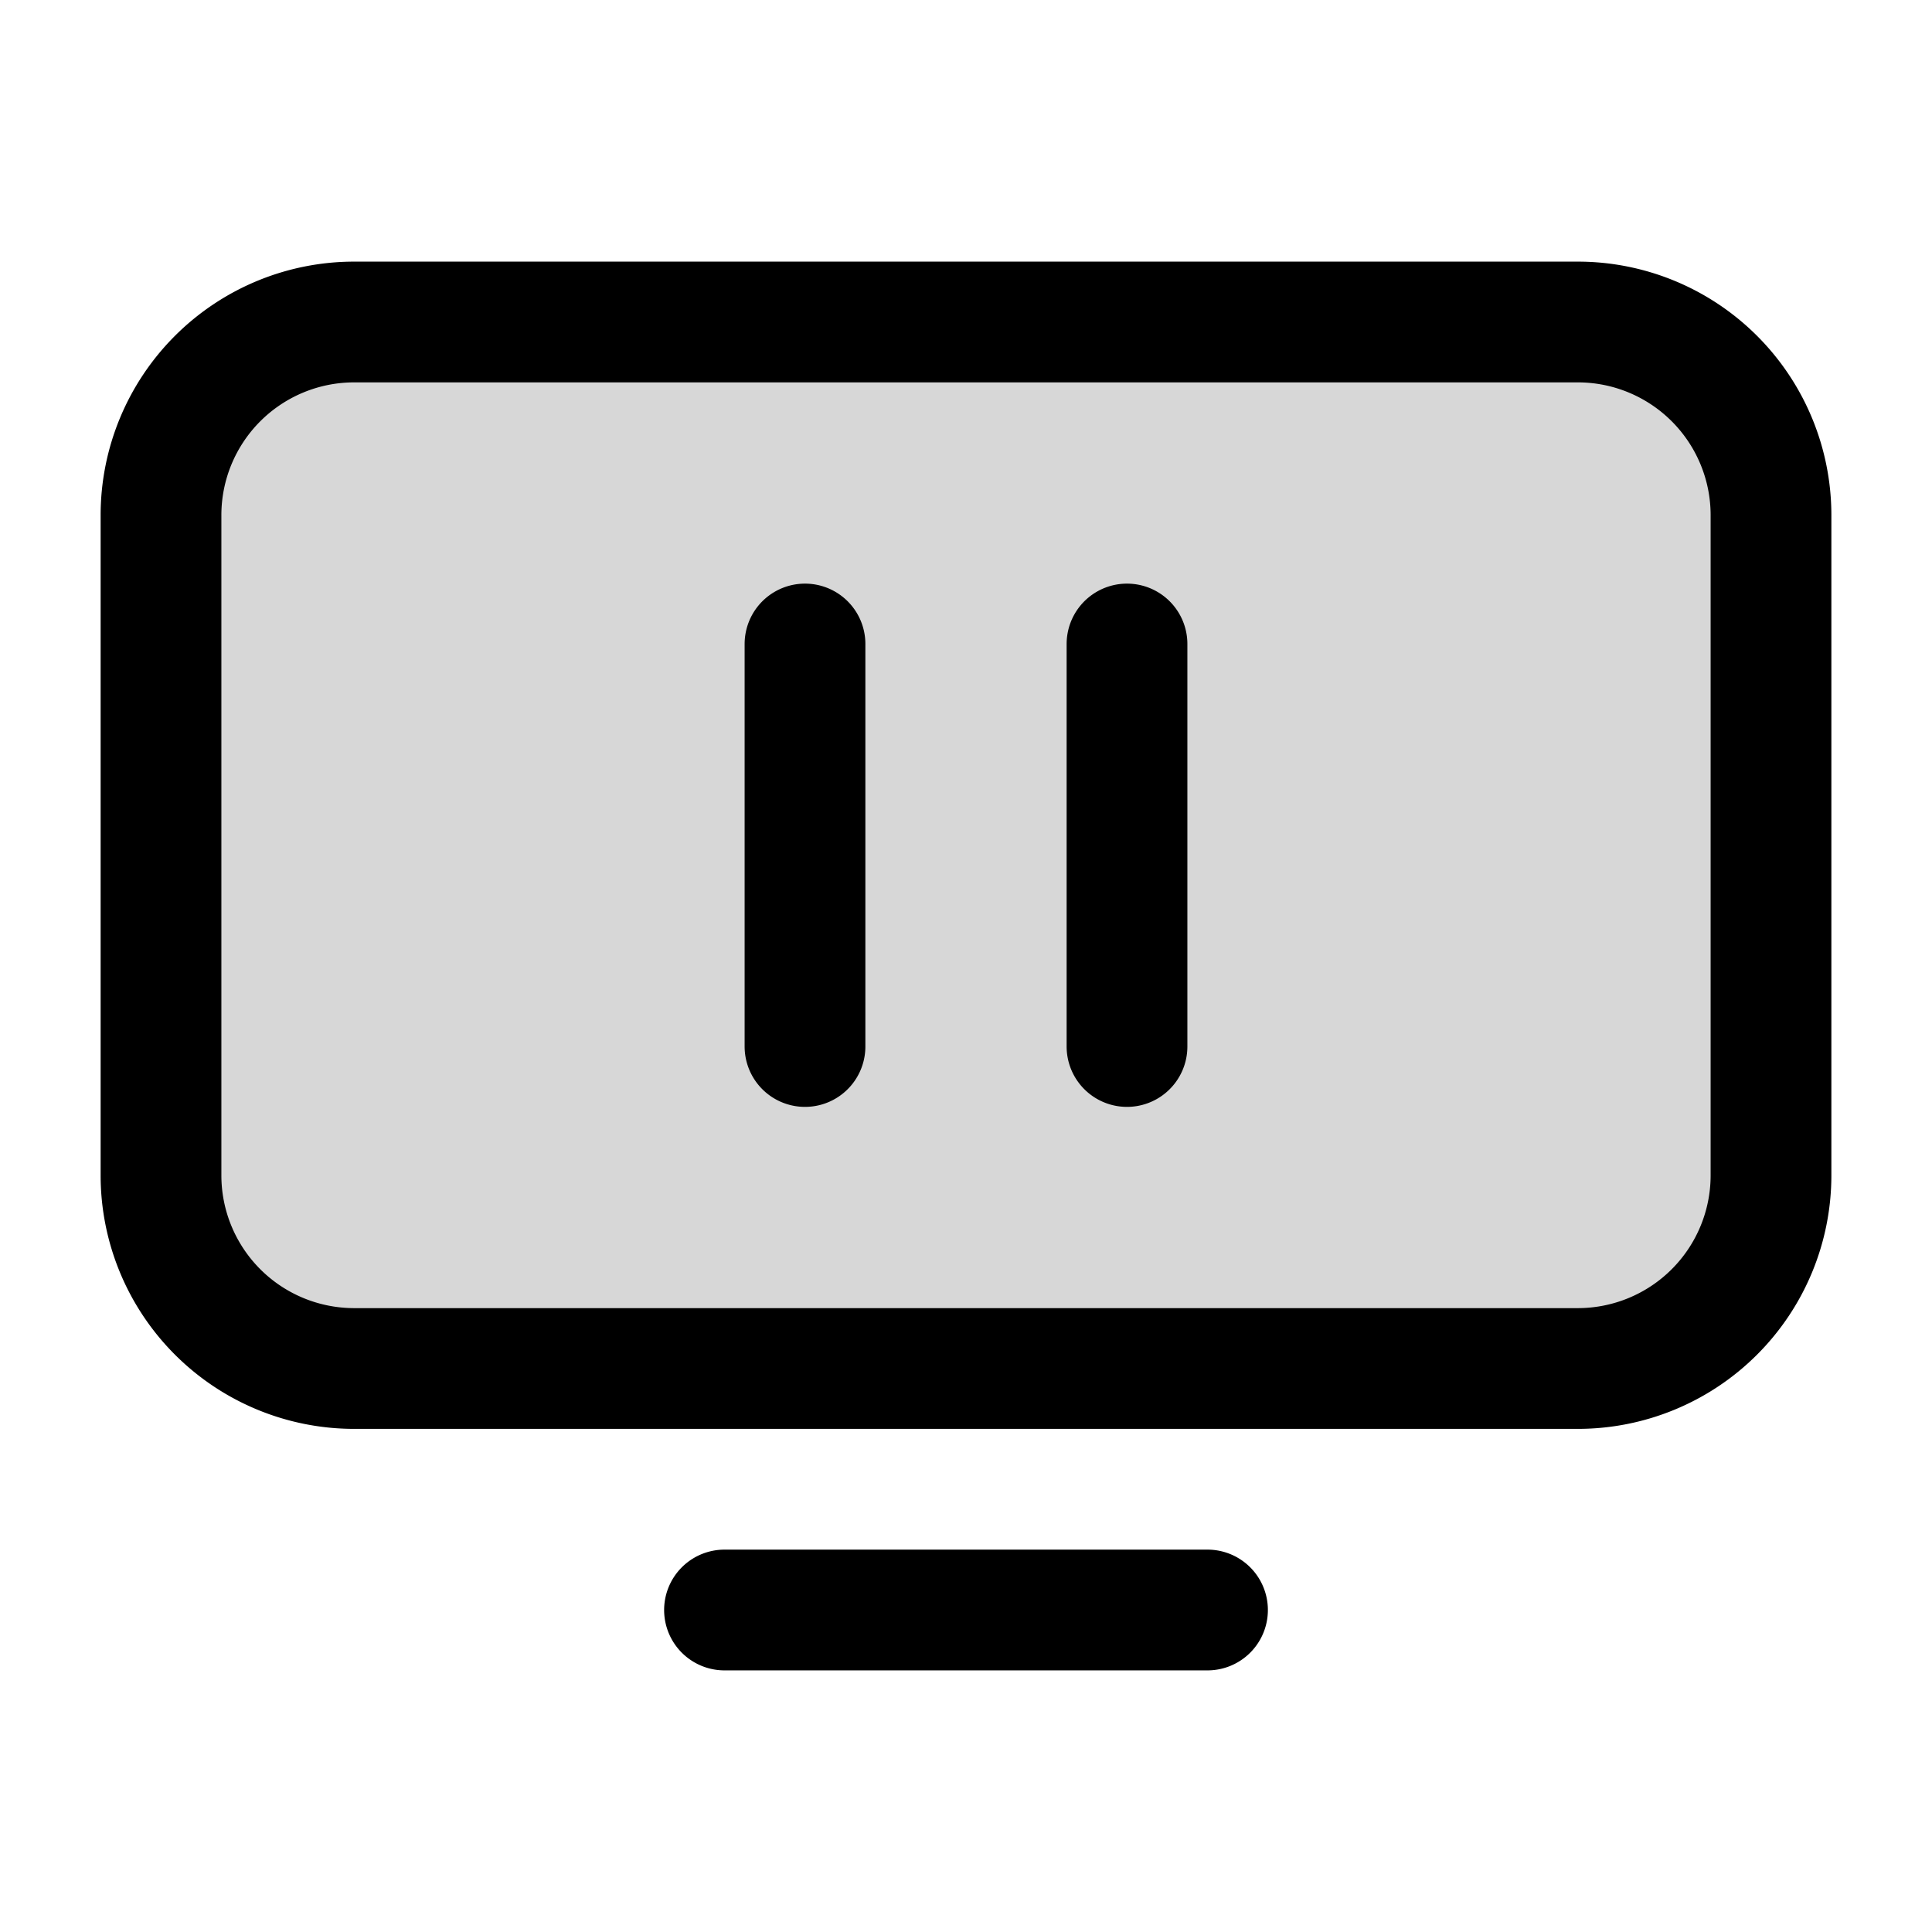 <svg xmlns="http://www.w3.org/2000/svg" width="24" height="24" fill="none" viewBox="0 0 24 24"><path fill="#000" fill-opacity=".16" d="M19.6 4H4.4A2.4 2.4 0 0 0 2 6.4v8.2A2.4 2.4 0 0 0 4.4 17h15.2a2.4 2.4 0 0 0 2.4-2.4V6.4A2.4 2.4 0 0 0 19.6 4"/><path stroke="#000" stroke-linecap="round" stroke-linejoin="round" stroke-miterlimit="10" stroke-width="1.5" d="M9 20h6m-1-7V8m-4 5V8M4.4 4h15.2A2.4 2.4 0 0 1 22 6.4v8.2a2.4 2.4 0 0 1-2.4 2.4H4.4A2.4 2.4 0 0 1 2 14.6V6.4A2.4 2.4 0 0 1 4.4 4"/></svg>